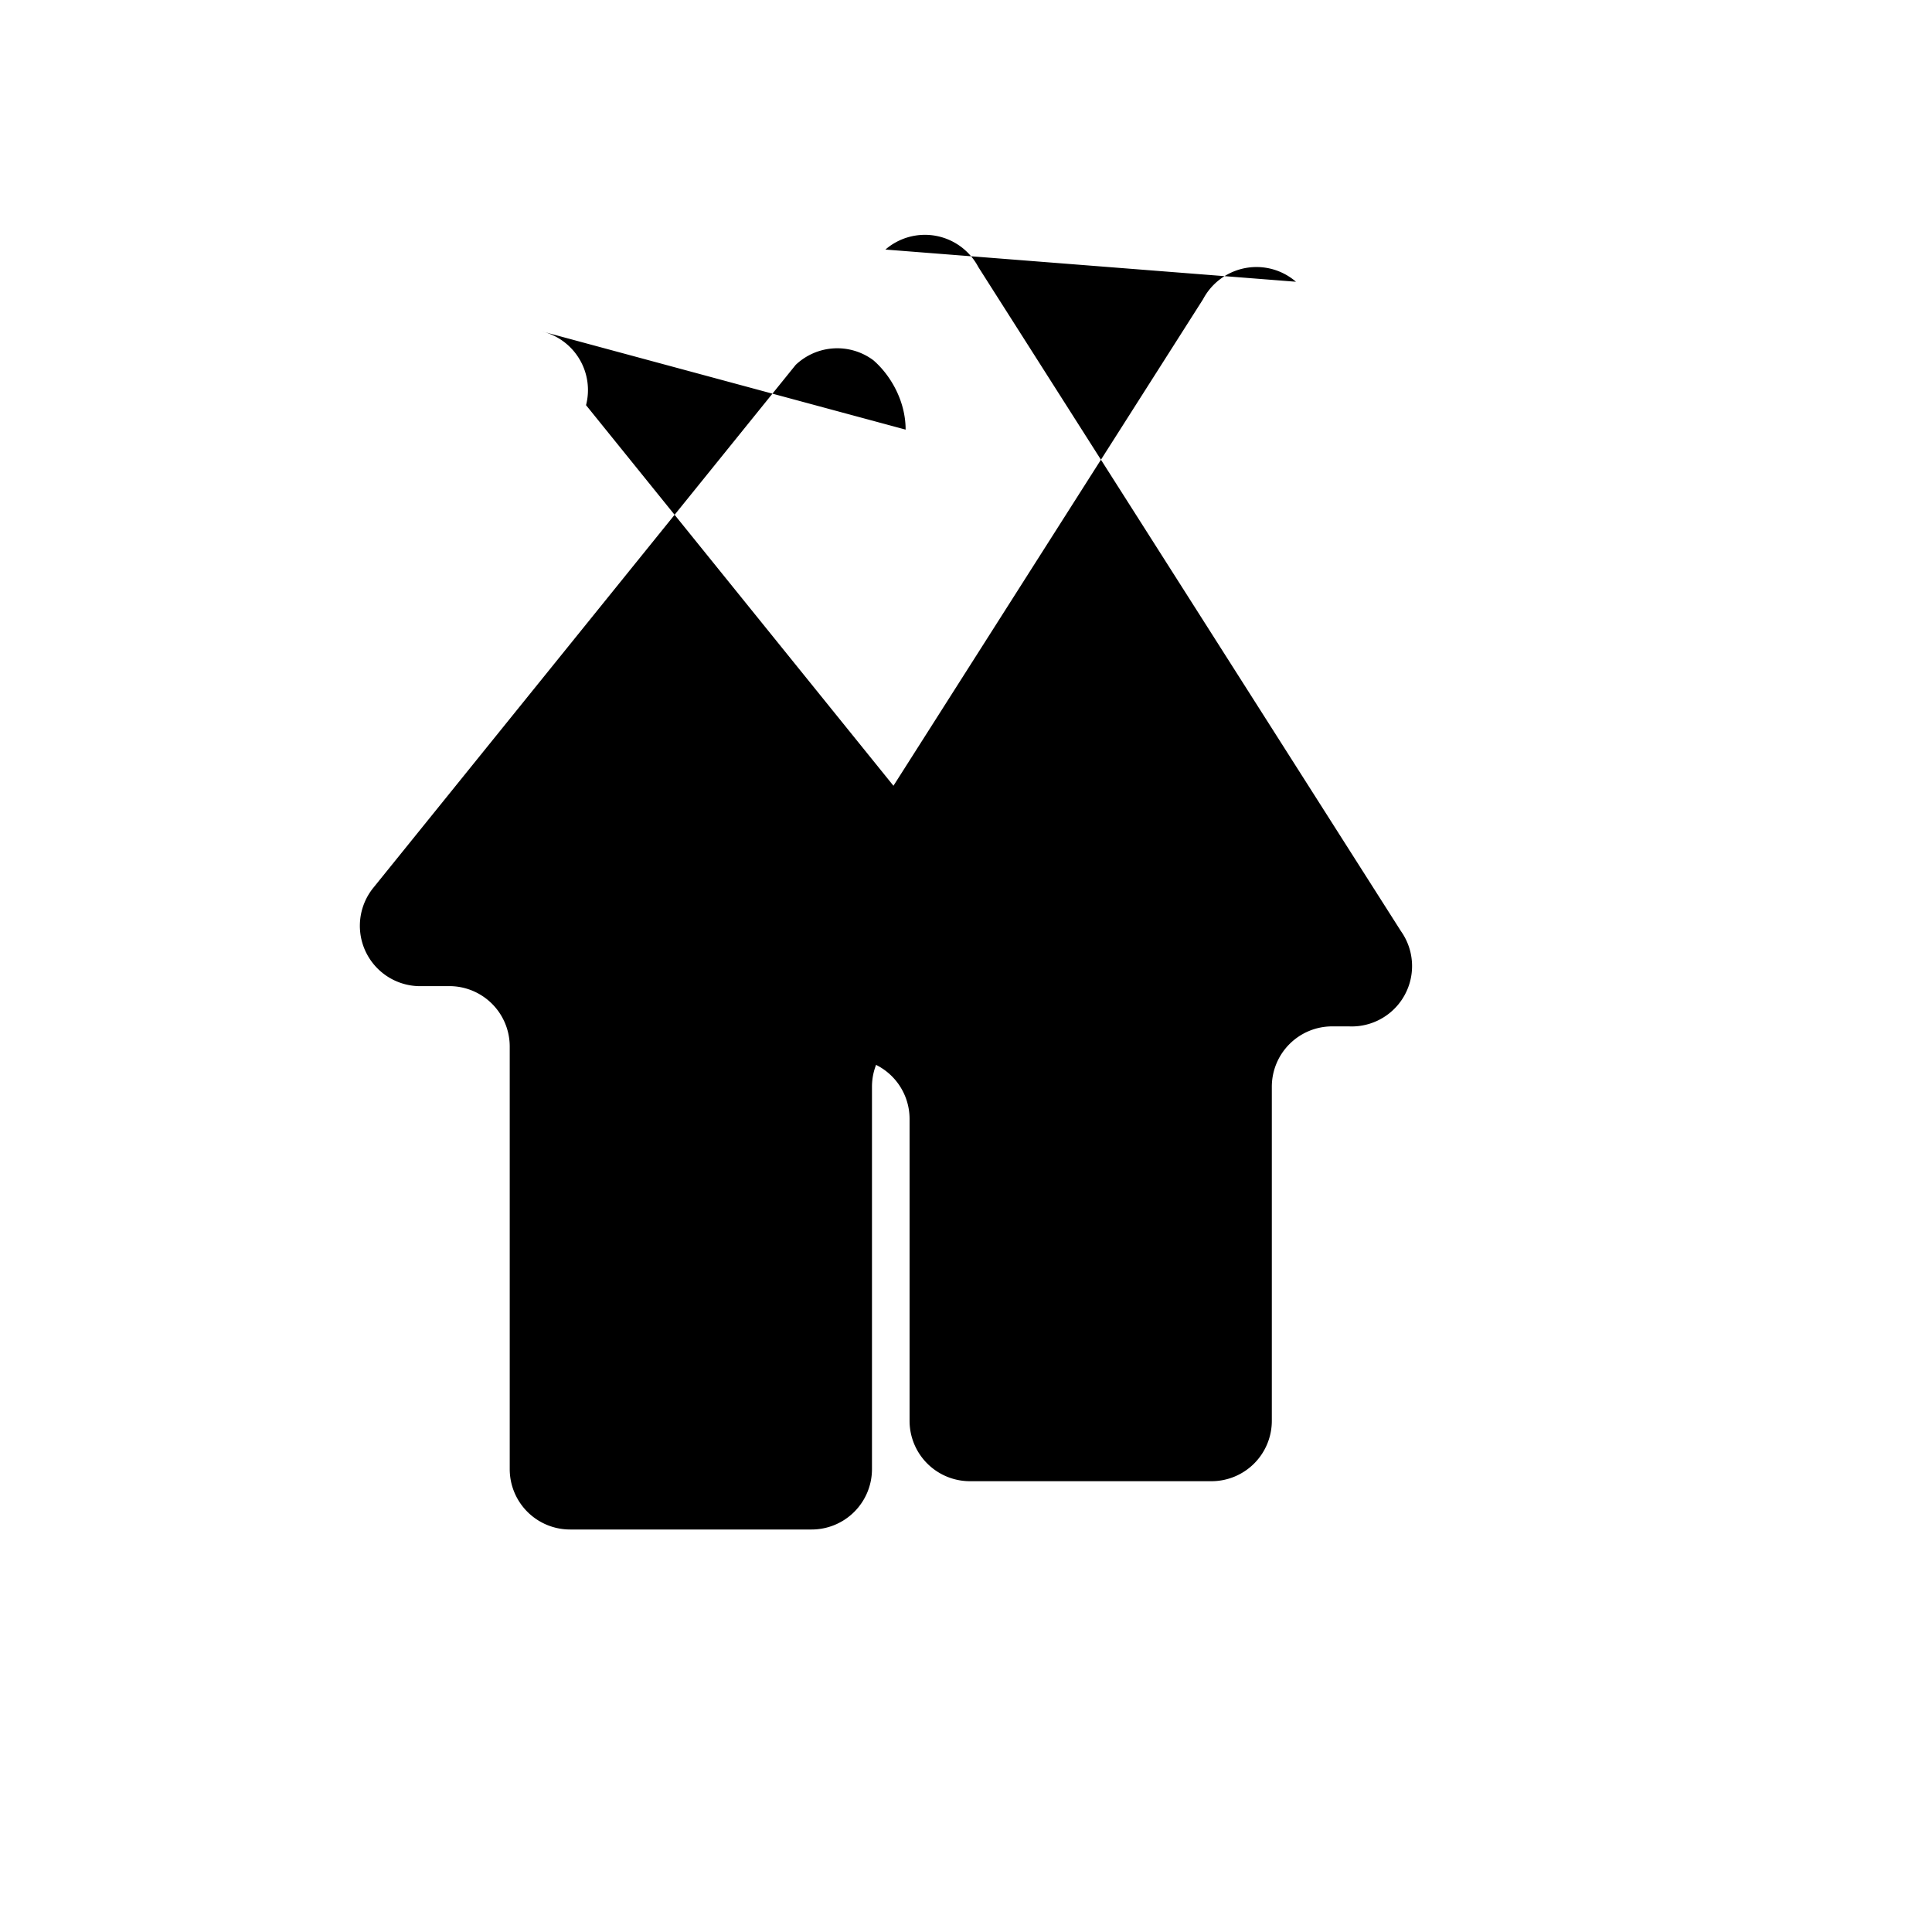 <svg xmlns="http://www.w3.org/2000/svg" viewBox="0 0 24 24" fill="currentColor">
  <path d="M11.25 5.337c0-.355-.186-.676-.401-.862a.75.75 0 00-.965.058l-5.25 6.5a.75.75 0 00.616 1.217h.332a.75.75 0 01.75.75v5.25a.75.75 0 00.75.75h3a.75.75 0 00.75-.75V13.5a.75.75 0 01.75-.75h.332a.75.75 0 00.616-1.217l-5.25-6.5a.75.75 0 00-.547-.916z" />
  <path d="M16.099 3.5a.75.75 0 00-1.154.217l-5.25 8.25a.75.75 0 00.648 1.183h.206a.75.75 0 01.75.75v3.75a.75.75 0 00.75.75h3a.75.75 0 00.75-.75V13.5a.75.75 0 01.75-.75h.206a.75.75 0 00.648-1.183l-5.25-8.25a.75.75 0 00-1.154-.217z" />
</svg> 